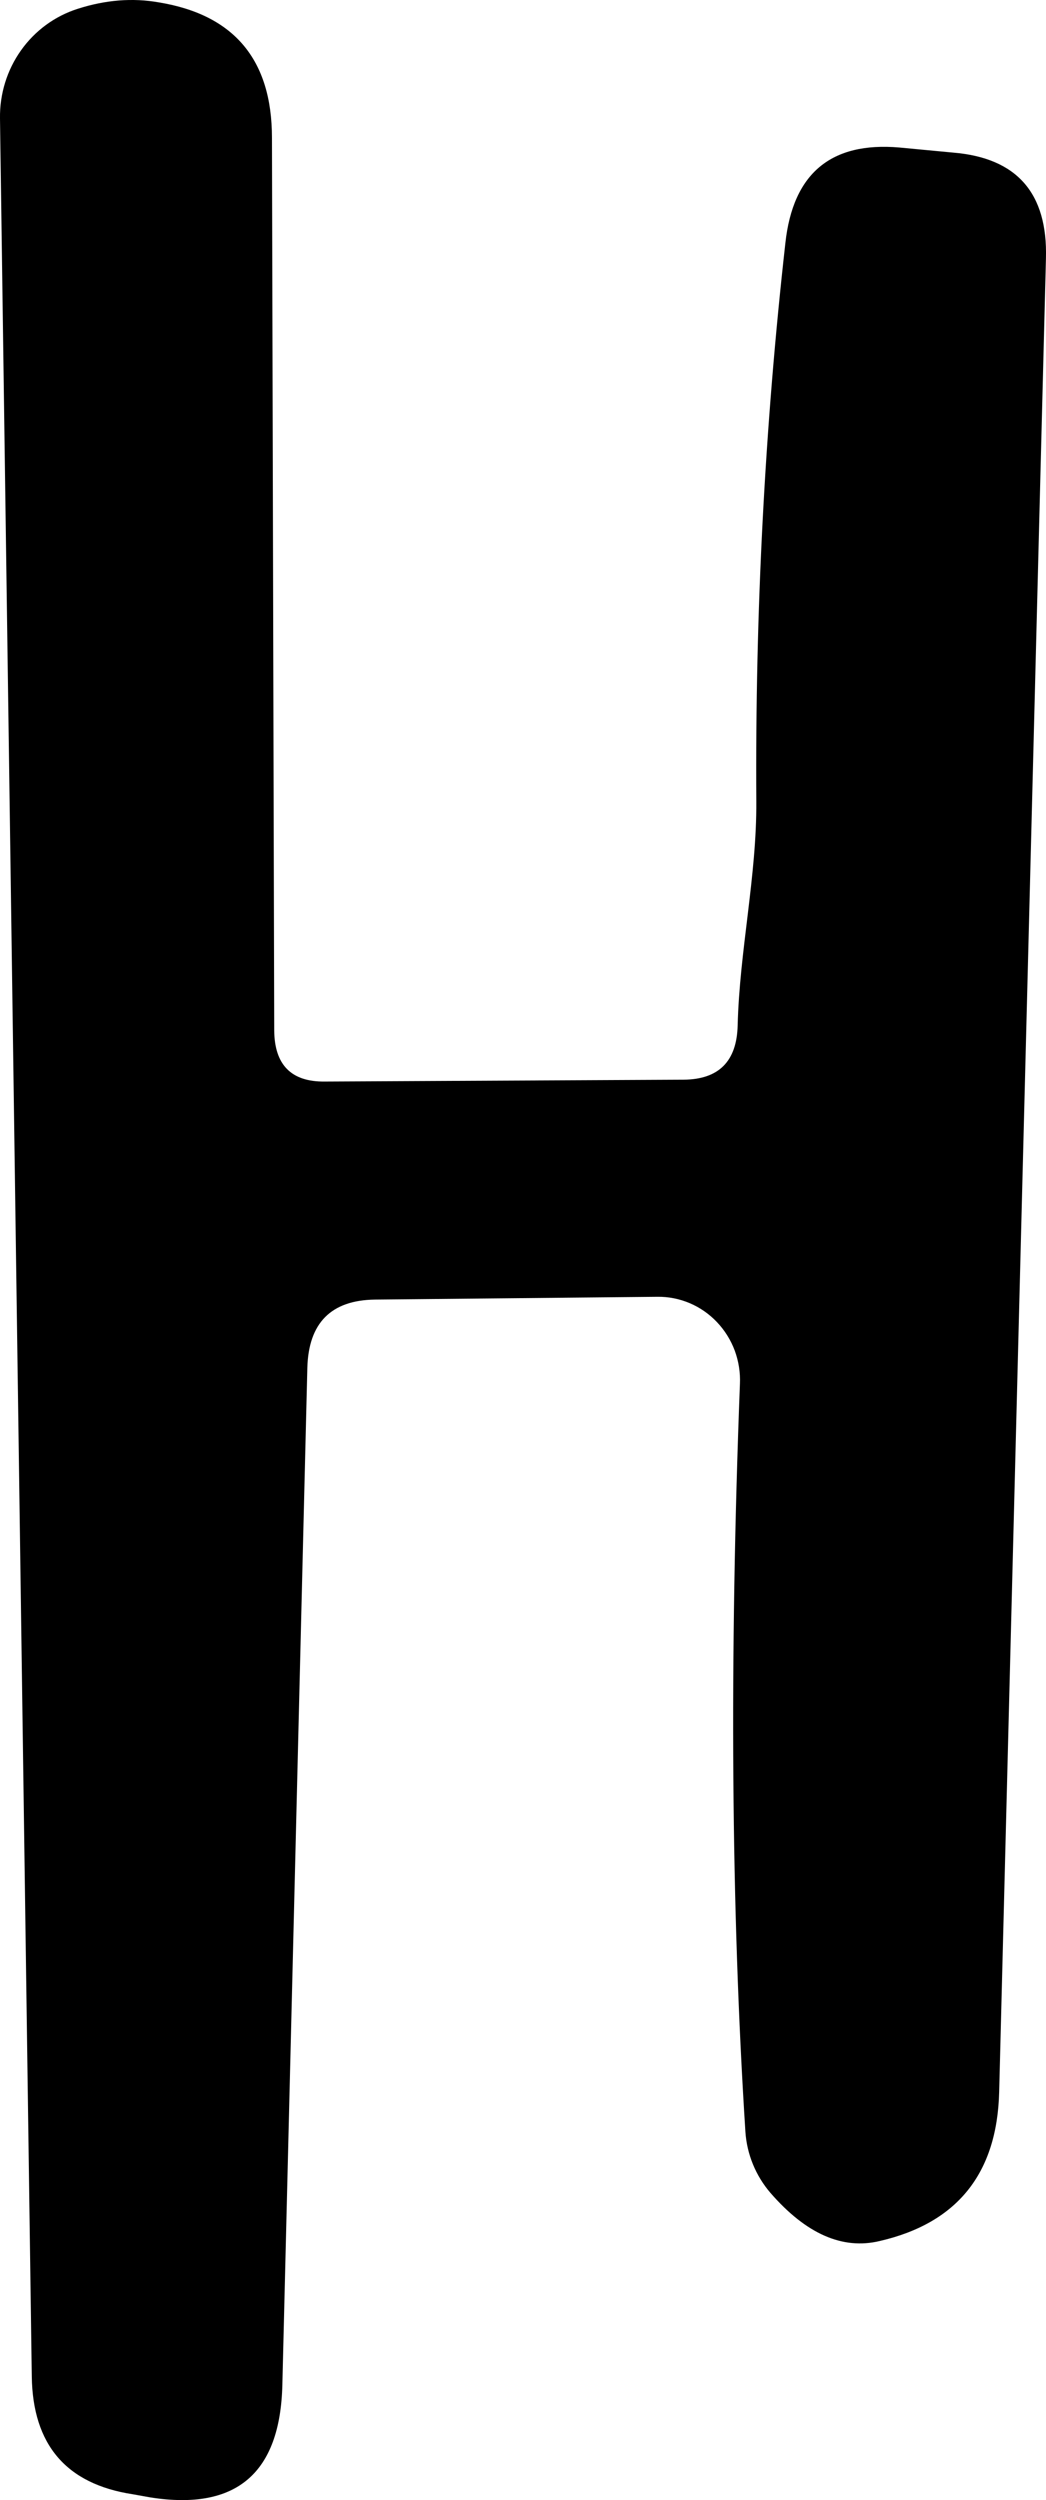 <svg width="18" height="43" viewBox="0 0 18 43" fill="none" xmlns="http://www.w3.org/2000/svg">
<path d="M12.694 17.637C12.726 16.353 13.023 15.069 13.015 13.785C12.994 10.535 13.161 7.334 13.515 4.181C13.645 2.984 14.299 2.436 15.475 2.537L16.405 2.625C17.499 2.716 18.03 3.322 17.999 4.444L17.194 35.984C17.158 37.382 16.473 38.236 15.139 38.544C14.499 38.698 13.871 38.422 13.257 37.715C13.004 37.42 12.852 37.05 12.827 36.662C12.582 32.833 12.551 28.547 12.733 23.803C12.742 23.608 12.711 23.413 12.644 23.23C12.576 23.048 12.472 22.881 12.339 22.741C12.206 22.6 12.046 22.489 11.87 22.414C11.693 22.339 11.503 22.301 11.312 22.304L6.453 22.352C5.698 22.362 5.31 22.753 5.289 23.524L4.859 41.017C4.823 42.538 4.068 43.184 2.594 42.955L2.281 42.899C1.141 42.724 0.563 42.048 0.547 40.873L0 2.035C-0.006 1.616 0.12 1.206 0.361 0.867C0.602 0.527 0.944 0.277 1.336 0.152C1.815 -0.002 2.281 -0.039 2.734 0.041C4.031 0.254 4.68 1.03 4.68 2.37L4.719 17.725C4.724 18.315 5.013 18.608 5.586 18.602L11.765 18.57C12.369 18.565 12.679 18.254 12.694 17.637Z" fill="black"/>
</svg>
